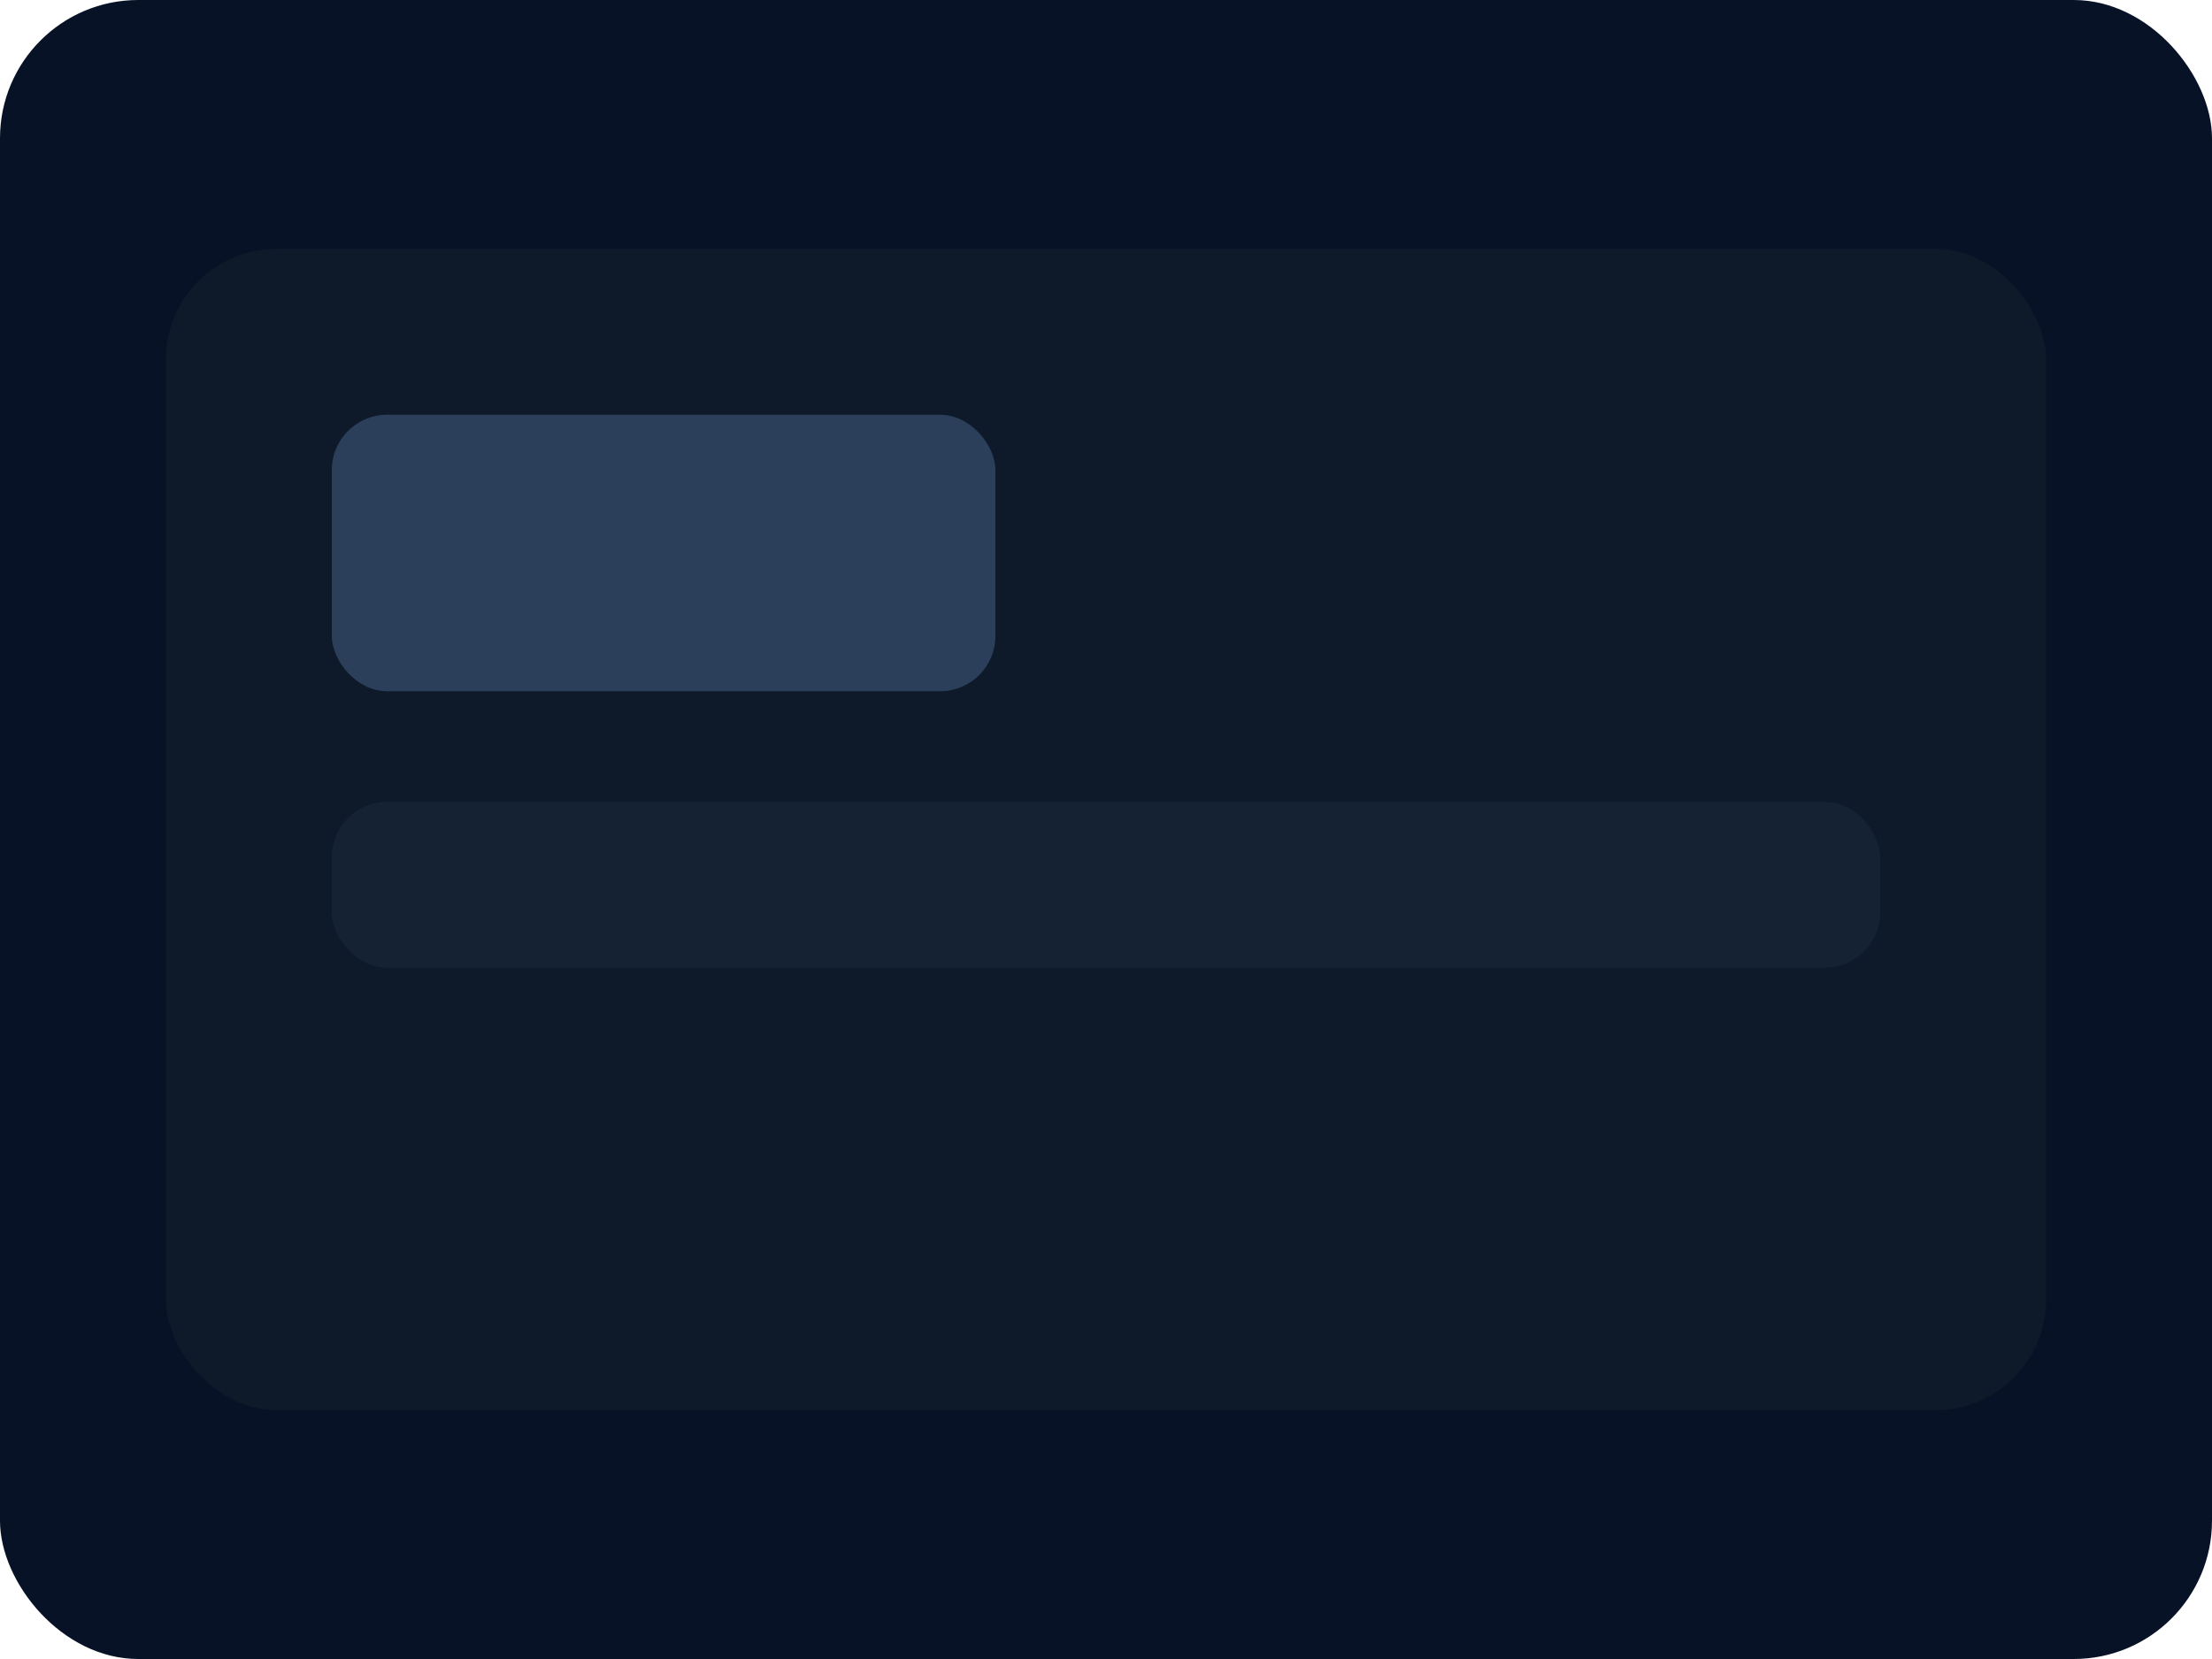 <svg xmlns="http://www.w3.org/2000/svg" viewBox="0 0 160 120">
  <rect width="160" height="120" rx="10" fill="#081226" />
  <rect x="12" y="18" width="136" height="84" rx="8" fill="#0e1a2a" />
  <rect x="24" y="30" width="48" height="20" rx="4" fill="#2b3f5a" />
  <rect x="24" y="58" width="112" height="12" rx="4" fill="#142233" />
</svg>
